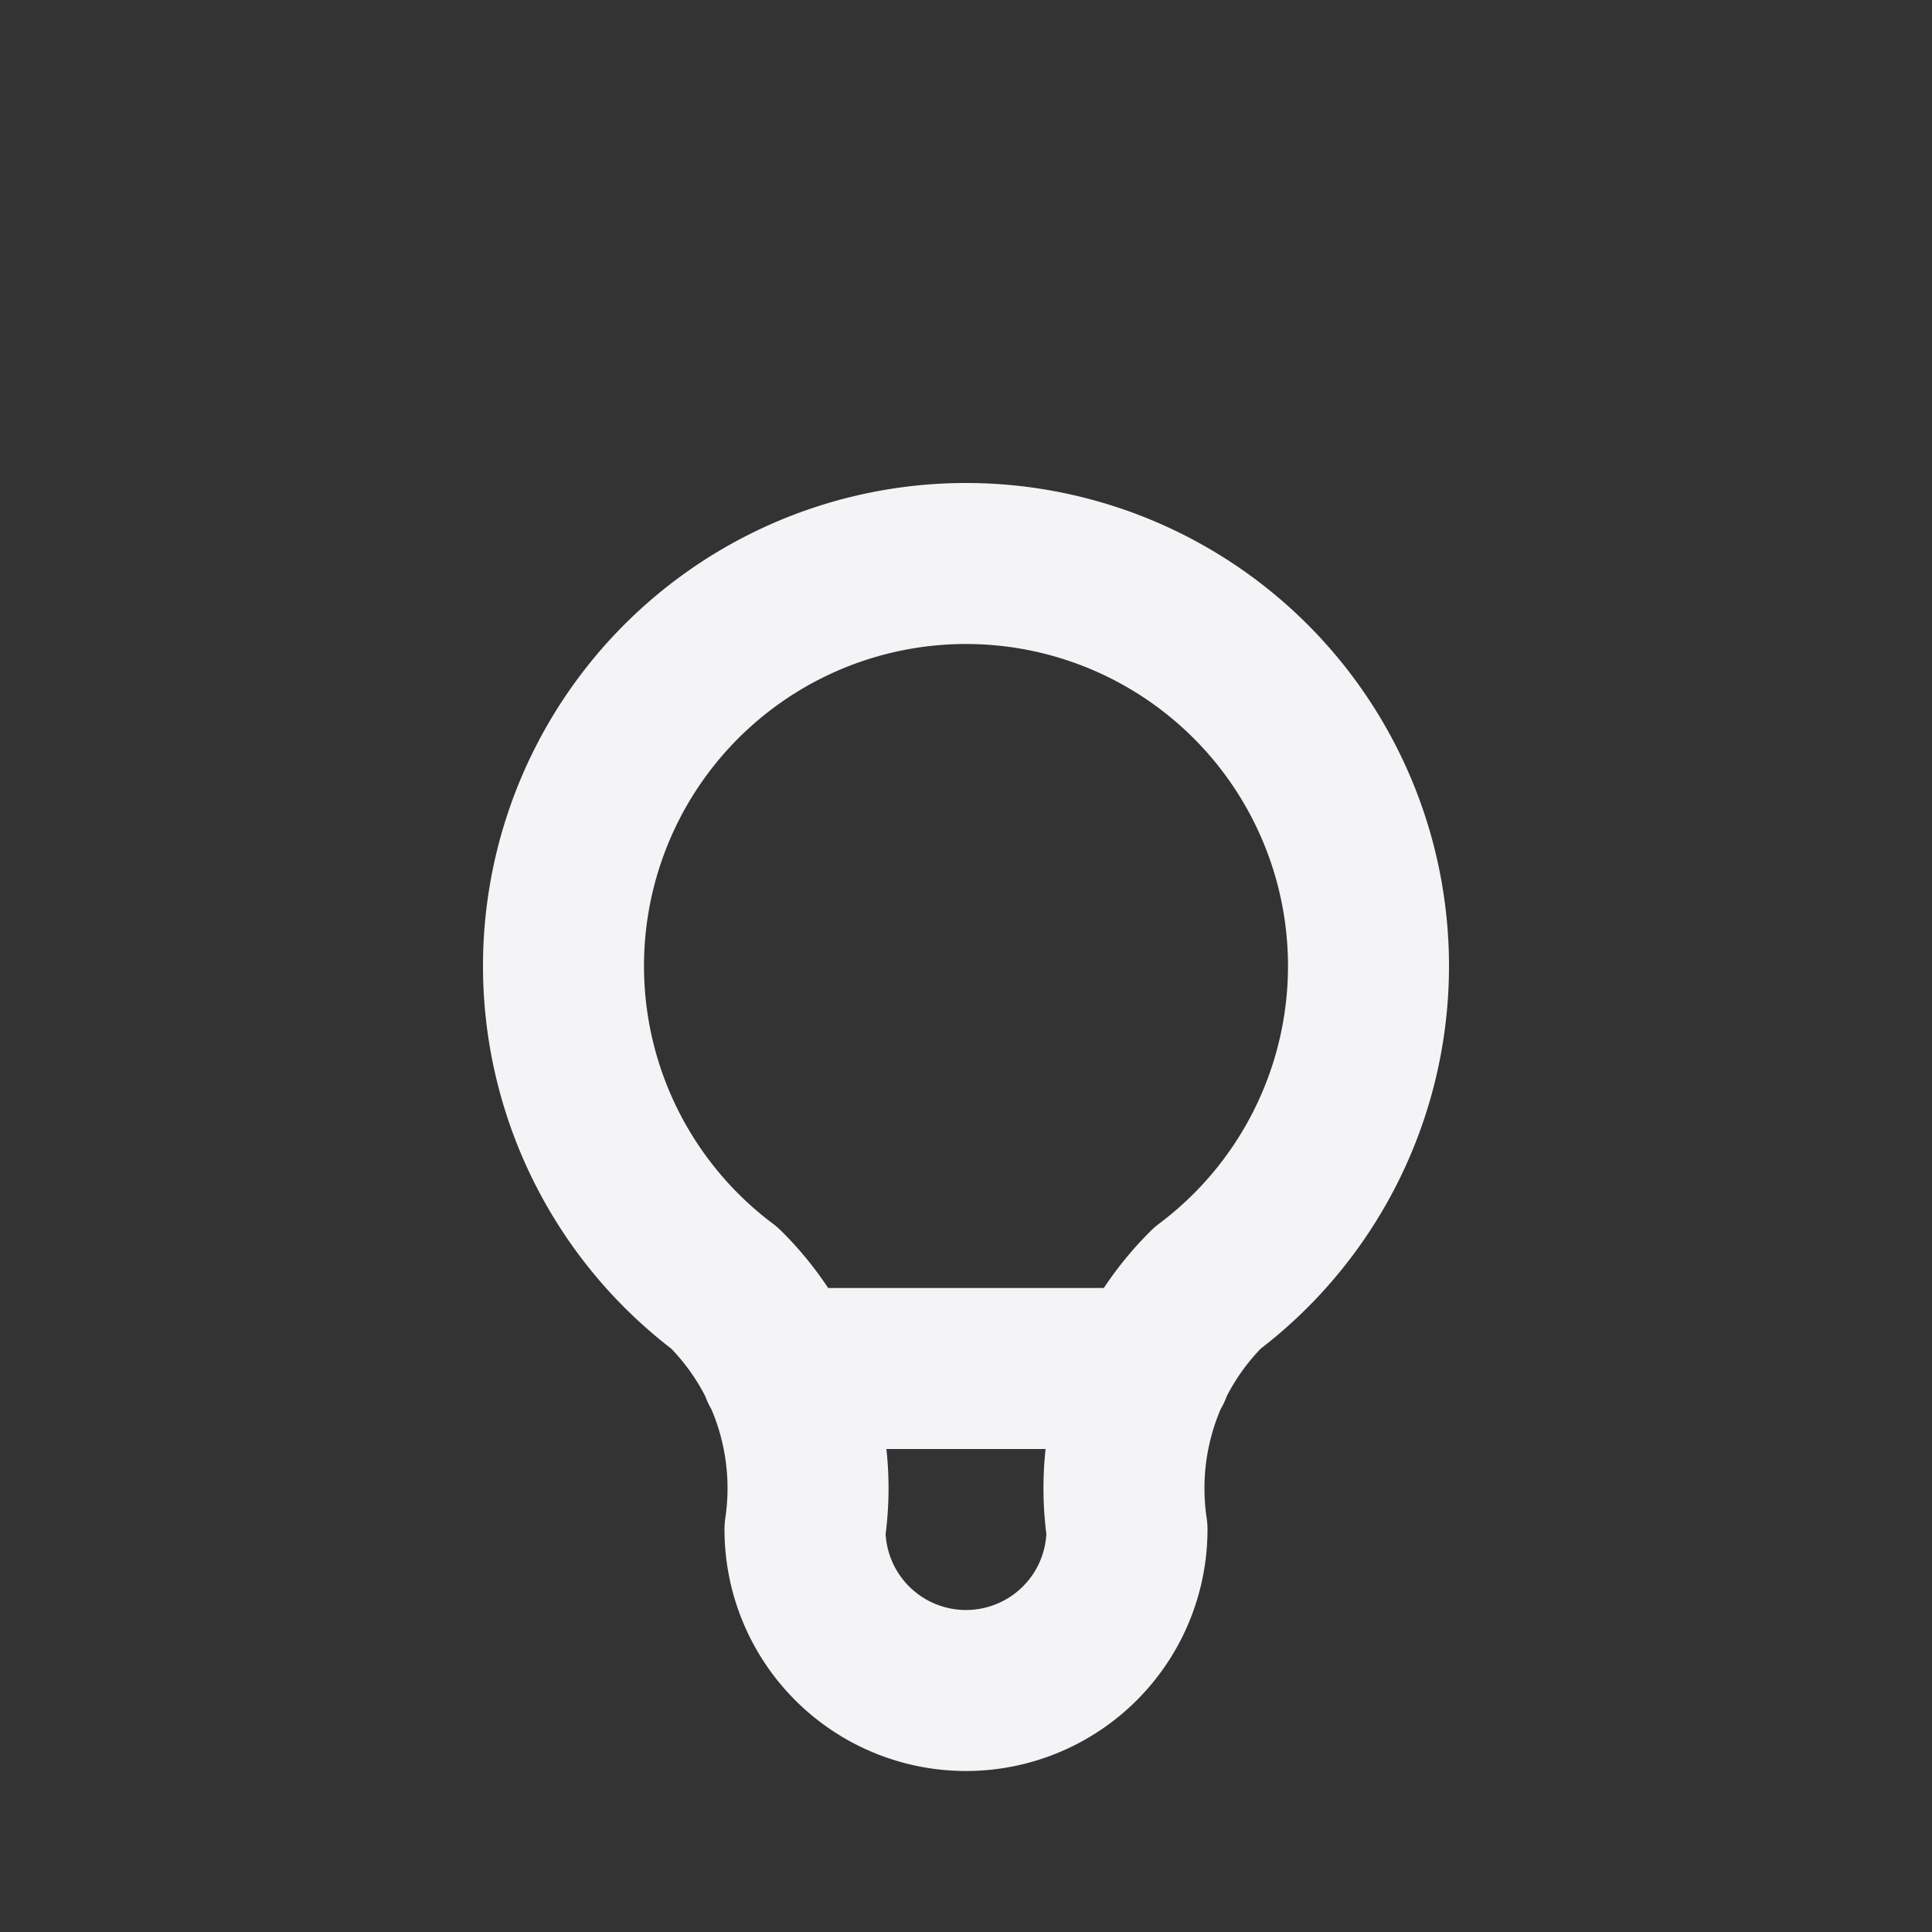 <svg fill="none" height="24" stroke="#f4f4f7" stroke-linecap="round" stroke-linejoin="round" stroke-width="2" width="24" xmlns="http://www.w3.org/2000/svg"><rect width="100%" height="100%" fill="#333333" stroke="none"/><path d="m0 0h24v24h-24z" stroke="none"/><path d="m9 16a5 5 0 1 1 6 0 3.5 3.5 0 0 0 -1 3 2 2 0 0 1 -4 0 3.5 3.5 0 0 0 -1-3m.7 1h4.6"/></svg>